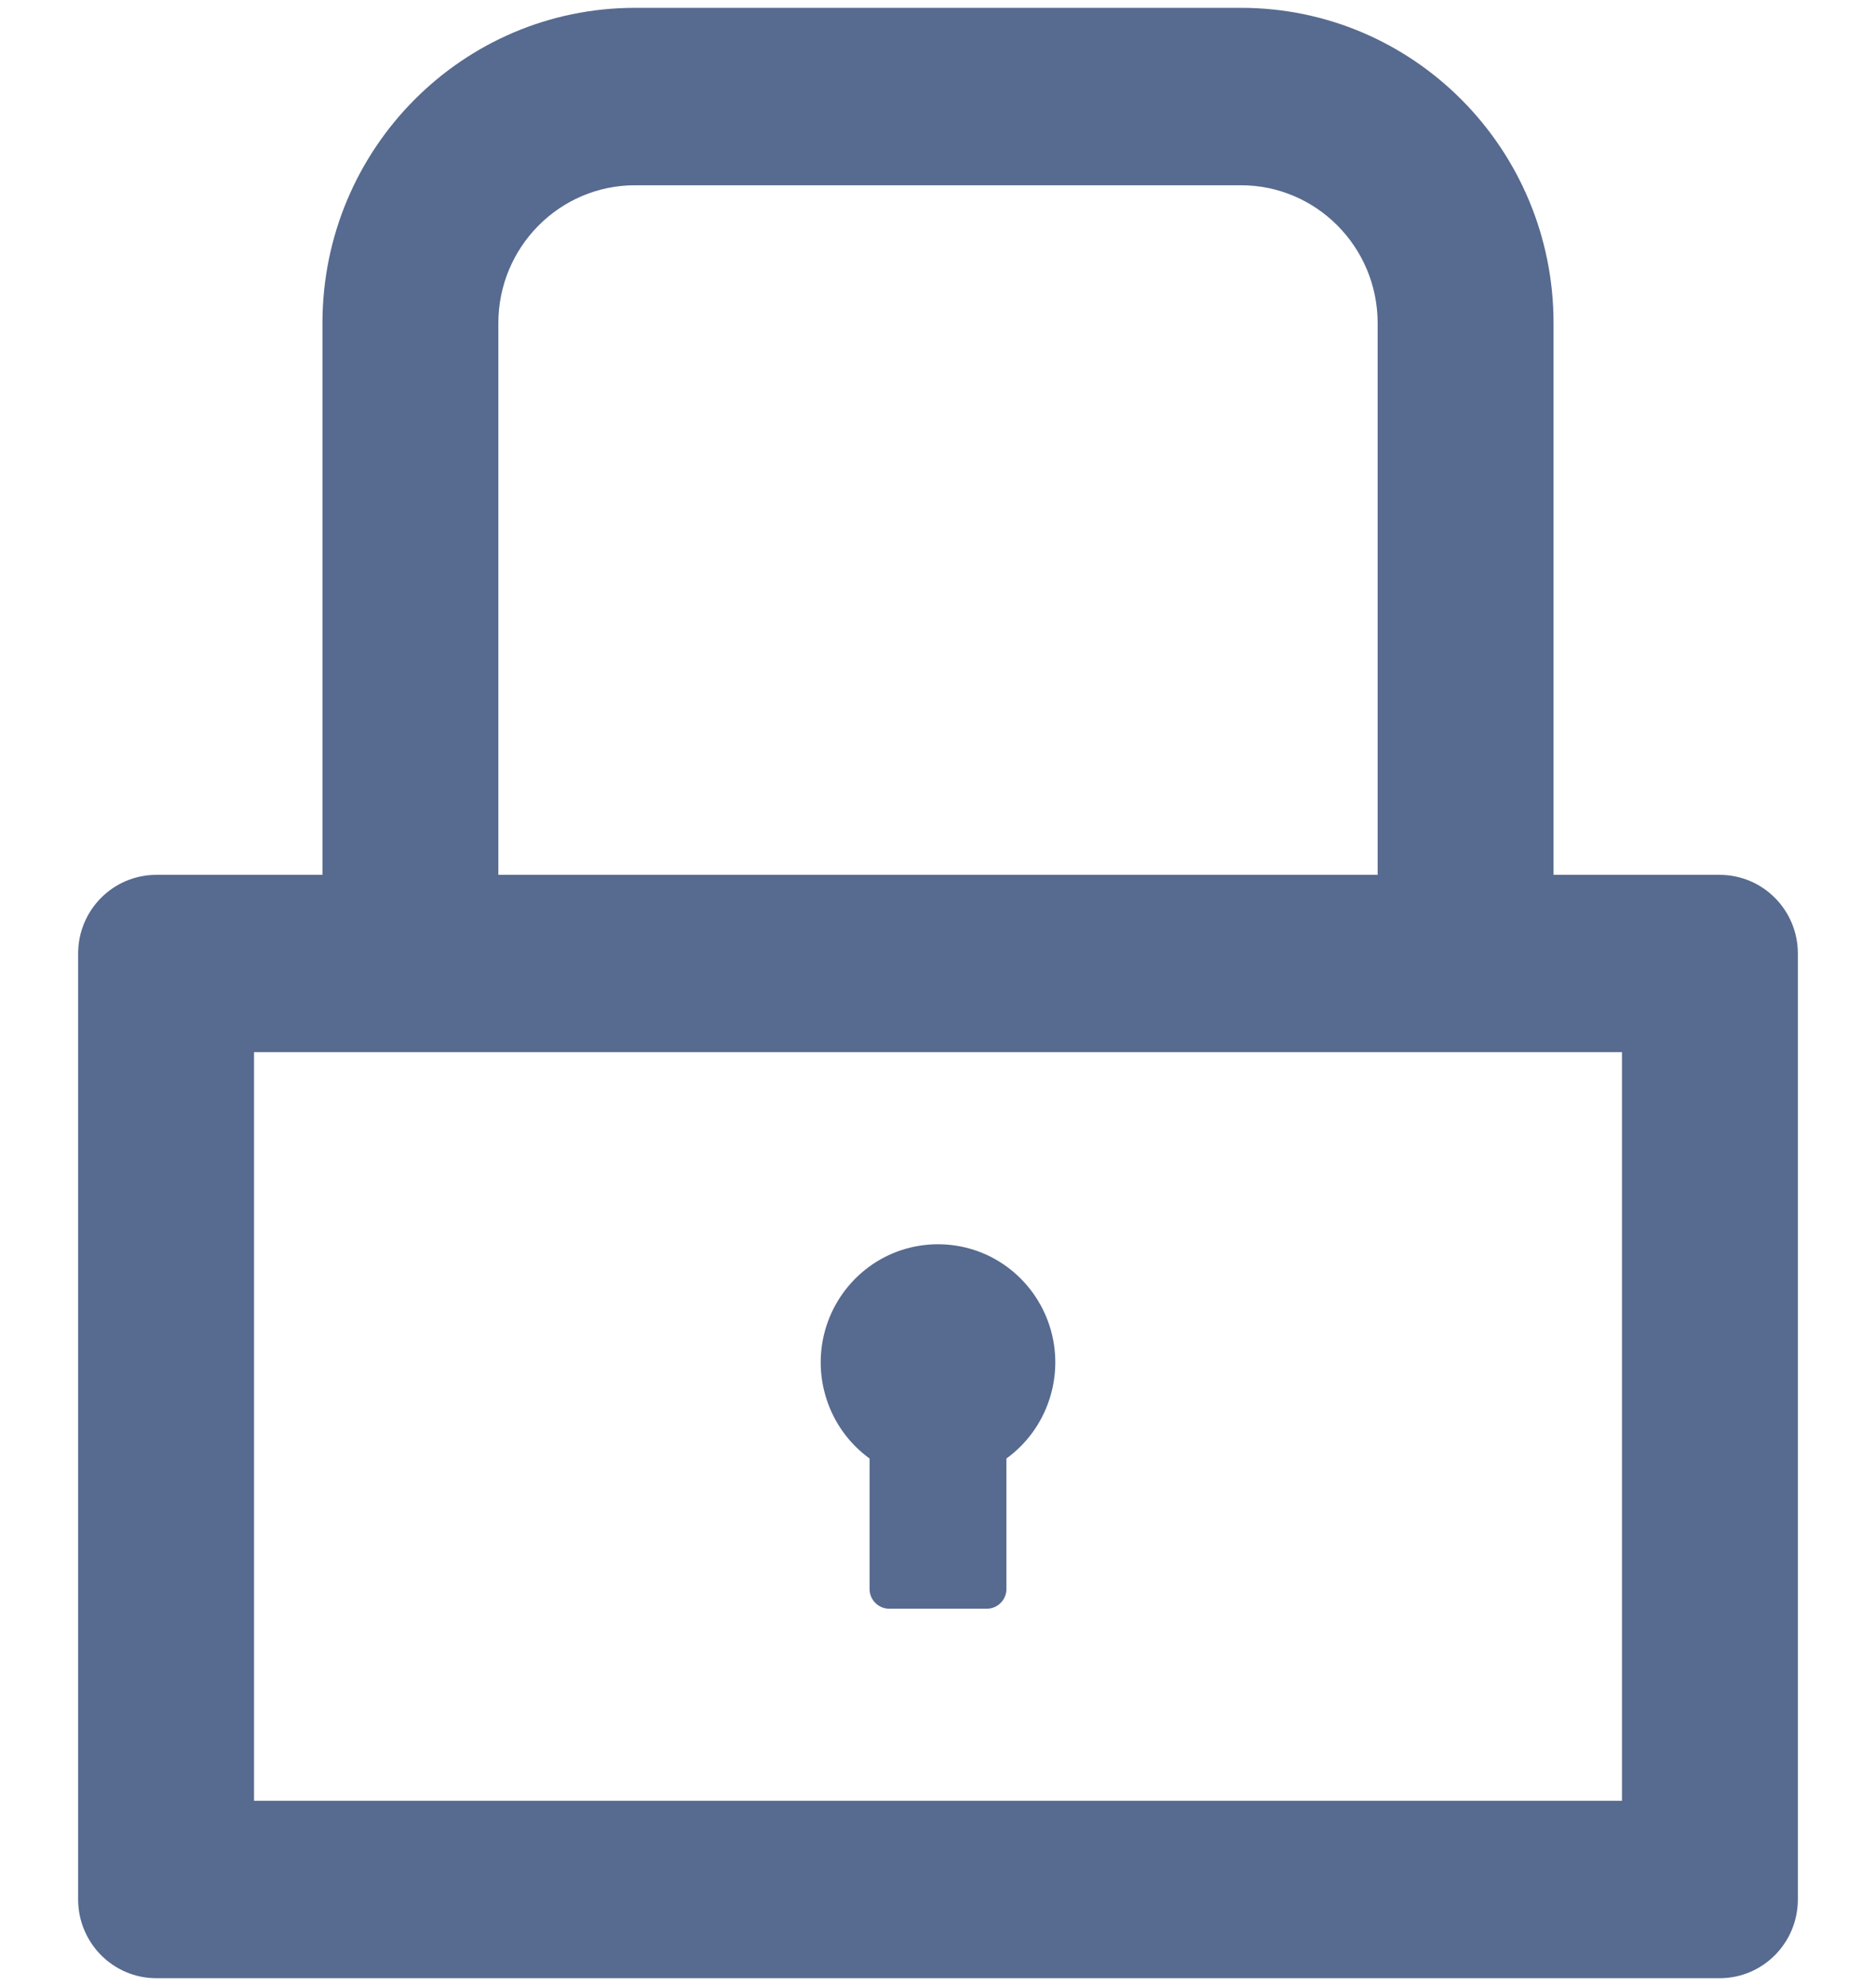 <svg width="17" height="18" viewBox="0 0 17 18" fill="none" xmlns="http://www.w3.org/2000/svg">
<path d="M15.583 7.929H14.078V2.929C14.078 1.35 12.81 0.071 11.245 0.071H5.755C4.19 0.071 2.922 1.35 2.922 2.929V7.929H1.417C1.025 7.929 0.708 8.248 0.708 8.643V17.214C0.708 17.609 1.025 17.929 1.417 17.929H15.583C15.975 17.929 16.292 17.609 16.292 17.214V8.643C16.292 8.248 15.975 7.929 15.583 7.929ZM4.516 2.929C4.516 2.239 5.071 1.679 5.755 1.679H11.245C11.929 1.679 12.484 2.239 12.484 2.929V7.929H4.516V2.929ZM14.698 16.321H2.302V9.536H14.698V16.321ZM7.88 13.219V14.402C7.88 14.5 7.96 14.58 8.057 14.58H8.943C9.04 14.58 9.12 14.5 9.12 14.402V13.219C9.303 13.086 9.439 12.899 9.509 12.684C9.58 12.468 9.581 12.236 9.512 12.02C9.443 11.804 9.308 11.616 9.126 11.482C8.944 11.348 8.725 11.277 8.5 11.277C8.275 11.277 8.056 11.348 7.874 11.482C7.692 11.616 7.557 11.804 7.488 12.02C7.419 12.236 7.42 12.468 7.491 12.684C7.561 12.899 7.697 13.086 7.88 13.219Z" fill="#576A8F"/>
</svg>
